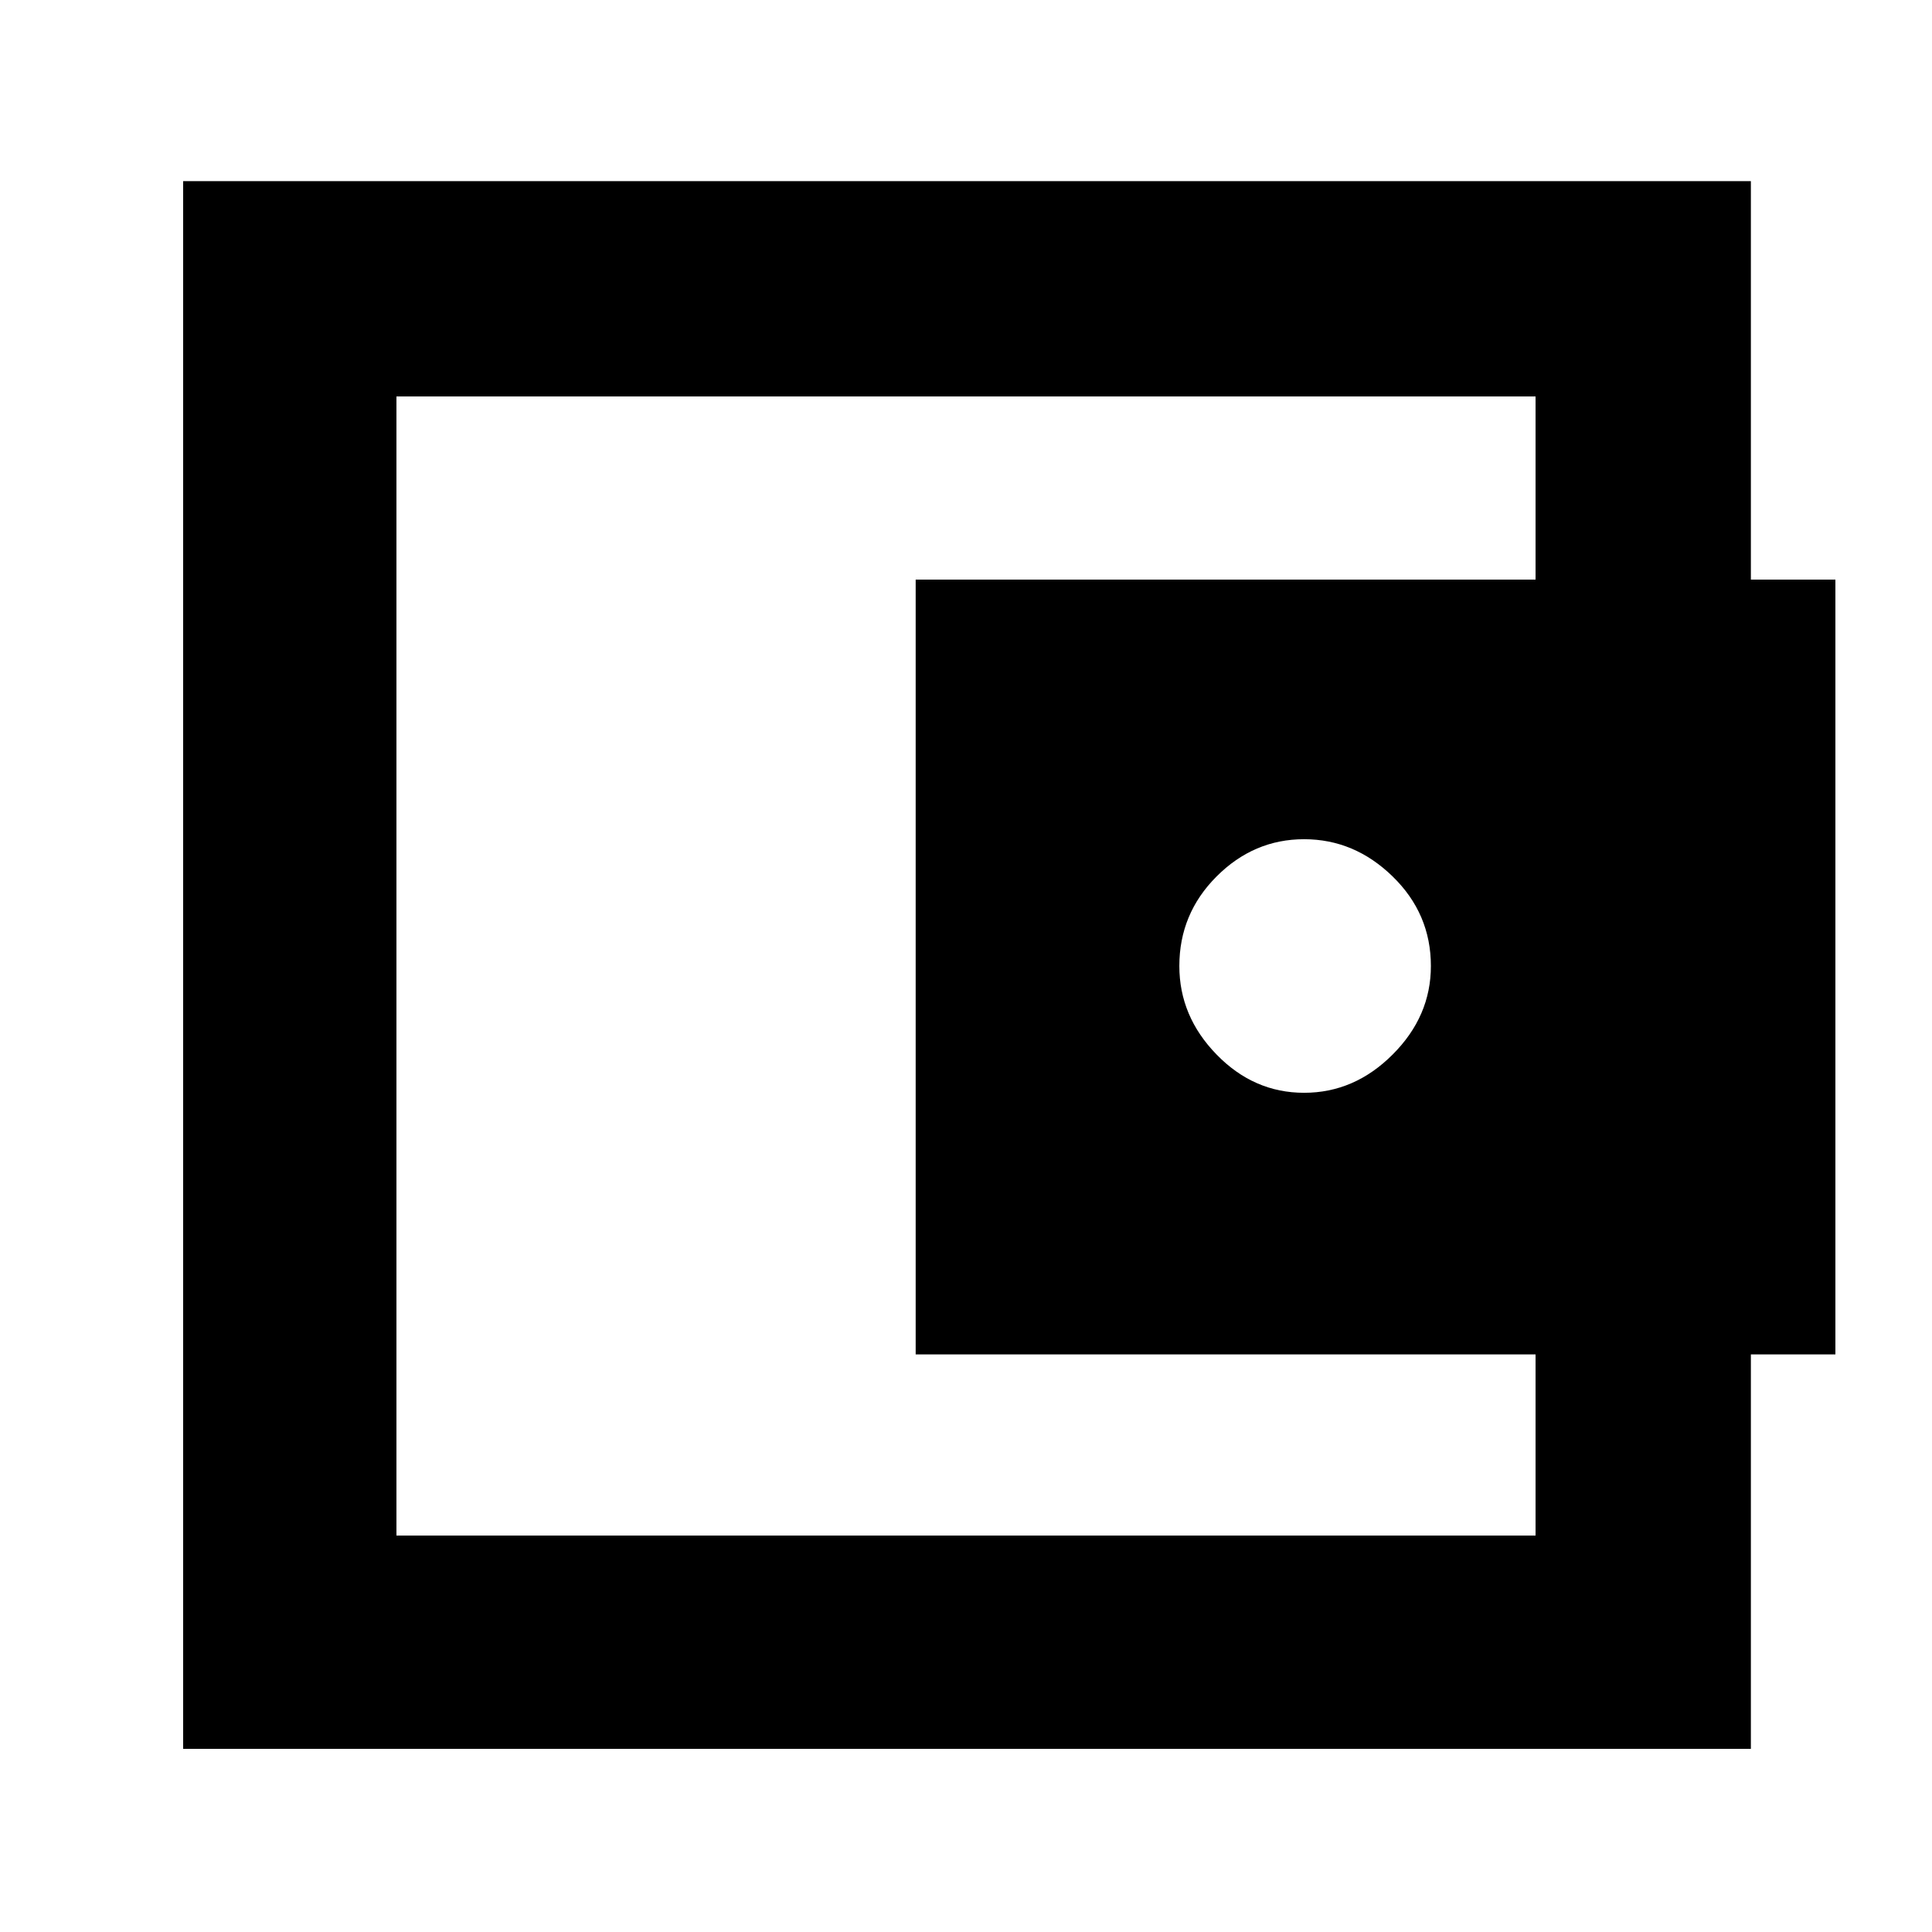 <svg xmlns="http://www.w3.org/2000/svg" height="40" width="40"><path d="M27 22.625q1.042 0 1.833-.792.792-.791.792-1.833 0-1.083-.792-1.854-.791-.771-1.833-.771-1.042 0-1.812.771-.771.771-.771 1.854 0 1.042.771 1.833.77.792 1.812.792ZM8.208 30.333v1.459V8.208v1.5Zm-4.416 5.875V3.75H36.25v9.083h-4.458V8.208H8.208v23.584h23.584v-4.584h4.458v9ZM18.958 12H38v16.042H18.958Z"/></svg>